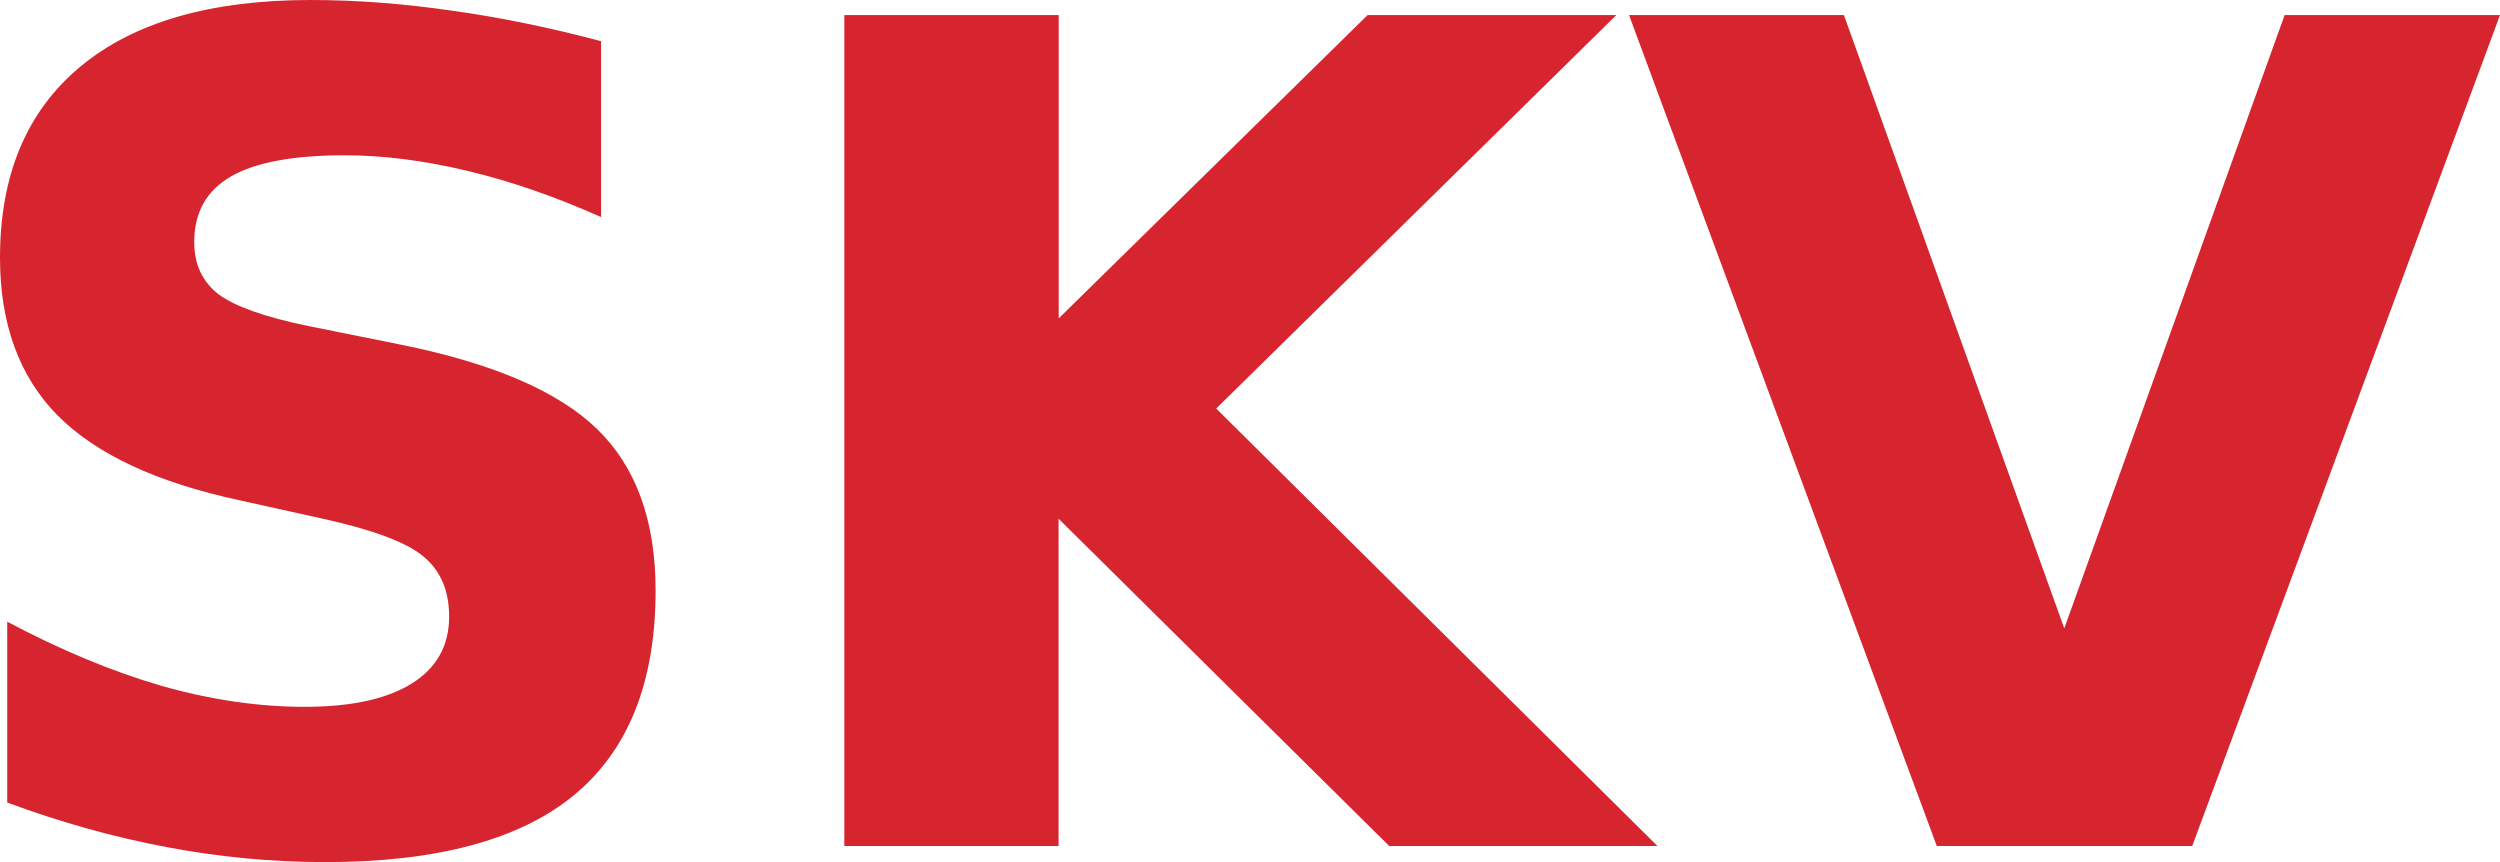 <svg enable-background="new 0 0 400 400" version="1.1" viewBox="0 0 800 275.87" xml:space="preserve" xmlns="http://www.w3.org/2000/svg"><g transform="translate(19.63 93.996)" display="none"><g display="inline" fill="none" stroke-miterlimit="10"><g stroke="#ededed" stroke-width=".5"><rect x="200" y="300" width="25" height="25"/><rect x="125" y="300" width="25" height="25"/><rect x="175" y="300" width="25" height="25"/><rect x="150" y="300" width="25" height="25"/><rect x="75" y="275" width="25" height="25"/><rect x="75" y="300" width="25" height="25"/><rect x="100" y="300" width="25" height="25"/><rect x="225" y="300" width="25" height="25"/><rect x="300" y="250" width="25" height="25"/><rect x="75" y="250" width="25" height="25"/><rect x="300" y="275" width="25" height="25"/><rect x="300" y="225" width="25" height="25"/><rect x="250" y="300" width="25" height="25"/><rect x="300" y="300" width="25" height="25"/><rect x="300" y="200" width="25" height="25"/><rect x="275" y="300" width="25" height="25"/><rect x="200" y="75" width="25" height="25"/><rect x="175" y="75" width="25" height="25"/><rect x="150" y="75" width="25" height="25"/><rect x="250" y="75" width="25" height="25"/><rect x="275" y="75" width="25" height="25"/><rect x="125" y="75" width="25" height="25"/><rect x="225" y="75" width="25" height="25"/><rect x="75" y="125" width="25" height="25"/><rect x="75" y="150" width="25" height="25"/><rect x="75" y="175" width="25" height="25"/><rect x="75" y="200" width="25" height="25"/><rect x="75" y="225" width="25" height="25"/><rect x="100" y="75" width="25" height="25"/><rect x="75" y="75" width="25" height="25"/><rect x="75" y="100" width="25" height="25"/><rect x="300" y="100" width="25" height="25"/><rect x="50" y="225" width="25" height="25"/><rect x="50" y="250" width="25" height="25"/><rect x="50" y="200" width="25" height="25"/><rect x="50" y="125" width="25" height="25"/><rect x="50" y="100" width="25" height="25"/><rect x="50" y="150" width="25" height="25"/><rect x="50" y="175" width="25" height="25"/><rect x="50" y="275" width="25" height="25"/><rect x="150" y="325" width="25" height="25"/><rect x="175" y="325" width="25" height="25"/><rect x="125" y="325" width="25" height="25"/><rect x="100" y="325" width="25" height="25"/><rect x="50" y="325" width="25" height="25"/><rect x="75" y="325" width="25" height="25"/><rect x="50" y="300" width="25" height="25"/><rect x="50" y="75" width="25" height="25"/><rect x="300" y="50" width="25" height="25"/><rect x="250" y="50" width="25" height="25"/><rect x="225" y="50" width="25" height="25"/><rect x="300" y="75" width="25" height="25"/><rect x="275" y="100" width="25" height="25"/><rect x="300" y="150" width="25" height="25"/><rect x="300" y="125" width="25" height="25"/><rect x="50" y="50" width="25" height="25"/><rect x="75" y="50" width="25" height="25"/><rect x="300" y="175" width="25" height="25"/><rect x="100" y="50" width="25" height="25"/><rect x="200" y="50" width="25" height="25"/><rect x="175" y="50" width="25" height="25"/><rect x="150" y="50" width="25" height="25"/><rect x="125" y="50" width="25" height="25"/><rect x="225" y="125" width="25" height="25"/><rect x="125" y="125" width="25" height="25"/><rect x="125" y="175" width="25" height="25"/><rect x="125" y="150" width="25" height="25"/><rect x="150" y="125" width="25" height="25"/><rect x="200" y="325" width="25" height="25"/><rect x="200" y="125" width="25" height="25"/><rect x="225" y="150" width="25" height="25"/><rect x="175" y="125" width="25" height="25"/><rect x="200" y="250" width="25" height="25"/><rect x="250" y="250" width="25" height="25"/><rect x="225" y="250" width="25" height="25"/><rect x="175" y="250" width="25" height="25"/><rect x="125" y="225" width="25" height="25"/><rect x="125" y="250" width="25" height="25"/><rect x="150" y="250" width="25" height="25"/><rect x="125" y="200" width="25" height="25"/><rect x="150" y="150" width="25" height="25"/><rect x="175" y="150" width="25" height="25"/><rect x="200" y="175" width="25" height="25"/><rect x="200" y="150" width="25" height="25"/><rect x="225" y="175" width="25" height="25"/><rect x="175" y="200" width="25" height="25"/><rect x="200" y="200" width="25" height="25"/><rect x="175" y="175" width="25" height="25"/><rect x="225" y="225" width="25" height="25"/><rect x="200" y="225" width="25" height="25"/><rect x="225" y="200" width="25" height="25"/><rect x="150" y="175" width="25" height="25"/><rect x="150" y="200" width="25" height="25"/><rect x="150" y="225" width="25" height="25"/><rect x="175" y="225" width="25" height="25"/><rect x="275" y="125" width="25" height="25"/><rect x="175" y="275" width="25" height="25"/><rect x="150" y="275" width="25" height="25"/><rect x="200" y="275" width="25" height="25"/><rect x="125" y="275" width="25" height="25"/><rect x="100" y="250" width="25" height="25"/><rect x="100" y="275" width="25" height="25"/><rect x="225" y="275" width="25" height="25"/><rect x="275" y="250" width="25" height="25"/><rect x="275" y="200" width="25" height="25"/><rect x="275" y="175" width="25" height="25"/><rect x="250" y="275" width="25" height="25"/><rect x="275" y="150" width="25" height="25"/><rect x="275" y="275" width="25" height="25"/><rect x="100" y="225" width="25" height="25"/><rect x="275" y="225" width="25" height="25"/><rect x="250" y="175" width="25" height="25"/><rect x="100" y="200" width="25" height="25"/><rect x="225" y="100" width="25" height="25"/><rect x="250" y="125" width="25" height="25"/><rect x="250" y="150" width="25" height="25"/><rect x="250" y="200" width="25" height="25"/><rect x="250" y="225" width="25" height="25"/><rect x="200" y="100" width="25" height="25"/><rect x="250" y="100" width="25" height="25"/><rect x="100" y="150" width="25" height="25"/><rect x="100" y="175" width="25" height="25"/><rect x="100" y="125" width="25" height="25"/><rect x="125" y="100" width="25" height="25"/><rect x="150" y="100" width="25" height="25"/><rect x="100" y="100" width="25" height="25"/><rect x="175" y="100" width="25" height="25"/><rect x="275" y="50" width="25" height="25"/><rect y="75" width="25" height="25"/><rect y="100" width="25" height="25"/><rect y="50" width="25" height="25"/><rect y="125" width="25" height="25"/><rect width="25" height="25"/><rect x="25" width="25" height="25"/><rect y="150" width="25" height="25"/><rect y="25" width="25" height="25"/><rect y="275" width="25" height="25"/><rect x="50" width="25" height="25"/><rect y="300" width="25" height="25"/><rect y="175" width="25" height="25"/><rect y="325" width="25" height="25"/><rect y="200" width="25" height="25"/><rect y="250" width="25" height="25"/><rect y="225" width="25" height="25"/><rect x="250" width="25" height="25"/><rect x="325" width="25" height="25"/><rect x="300" width="25" height="25"/><rect x="350" width="25" height="25"/><rect x="350" y="25" width="25" height="25"/><rect x="350" y="75" width="25" height="25"/><rect x="350" y="50" width="25" height="25"/><rect x="75" width="25" height="25"/><rect x="275" width="25" height="25"/><rect x="125" width="25" height="25"/><rect x="100" width="25" height="25"/><rect x="350" y="100" width="25" height="25"/><rect x="225" width="25" height="25"/><rect x="175" width="25" height="25"/><rect y="350" width="25" height="25"/><rect x="200" width="25" height="25"/><rect x="150" width="25" height="25"/><rect x="375" y="225" width="25" height="25"/><rect x="375" y="250" width="25" height="25"/><rect x="375" y="200" width="25" height="25"/><rect x="375" y="300" width="25" height="25"/><rect x="375" y="325" width="25" height="25"/><rect x="375" y="175" width="25" height="25"/><rect x="375" y="275" width="25" height="25"/><rect x="375" y="350" width="25" height="25"/><rect x="375" y="50" width="25" height="25"/><rect x="375" y="25" width="25" height="25"/><rect x="375" width="25" height="25"/><rect x="375" y="100" width="25" height="25"/><rect x="375" y="125" width="25" height="25"/><rect x="375" y="75" width="25" height="25"/><rect x="375" y="150" width="25" height="25"/><rect x="275" y="375" width="25" height="25"/><rect x="175" y="375" width="25" height="25"/><rect x="100" y="375" width="25" height="25"/><rect x="375" y="375" width="25" height="25"/><rect x="125" y="375" width="25" height="25"/><rect x="75" y="375" width="25" height="25"/><rect x="25" y="375" width="25" height="25"/><rect x="50" y="375" width="25" height="25"/><rect x="150" y="375" width="25" height="25"/><rect x="325" y="375" width="25" height="25"/><rect x="200" y="375" width="25" height="25"/><rect x="350" y="375" width="25" height="25"/><rect x="300" y="375" width="25" height="25"/><rect x="225" y="375" width="25" height="25"/><rect x="250" y="375" width="25" height="25"/><rect y="375" width="25" height="25"/><rect x="150" y="25" width="25" height="25"/><rect x="225" y="25" width="25" height="25"/><rect x="200" y="25" width="25" height="25"/><rect x="175" y="25" width="25" height="25"/><rect x="275" y="25" width="25" height="25"/><rect x="300" y="25" width="25" height="25"/><rect x="250" y="25" width="25" height="25"/><rect x="225" y="325" width="25" height="25"/><rect x="25" y="25" width="25" height="25"/><rect x="325" y="25" width="25" height="25"/><rect x="125" y="25" width="25" height="25"/><rect x="25" y="75" width="25" height="25"/><rect x="25" y="50" width="25" height="25"/><rect x="50" y="25" width="25" height="25"/><rect x="100" y="25" width="25" height="25"/><rect x="75" y="25" width="25" height="25"/><rect x="250" y="325" width="25" height="25"/><rect x="325" y="250" width="25" height="25"/><rect x="325" y="275" width="25" height="25"/><rect x="325" y="325" width="25" height="25"/><rect x="325" y="50" width="25" height="25"/><rect x="25" y="100" width="25" height="25"/><rect x="275" y="325" width="25" height="25"/><rect x="300" y="325" width="25" height="25"/><rect x="325" y="300" width="25" height="25"/><rect x="325" y="125" width="25" height="25"/><rect x="325" y="100" width="25" height="25"/><rect x="325" y="75" width="25" height="25"/><rect x="325" y="225" width="25" height="25"/><rect x="325" y="200" width="25" height="25"/><rect x="325" y="150" width="25" height="25"/><rect x="325" y="175" width="25" height="25"/><rect x="350" y="150" width="25" height="25"/><rect x="25" y="125" width="25" height="25"/><rect x="300" y="350" width="25" height="25"/><rect x="200" y="350" width="25" height="25"/><rect x="350" y="325" width="25" height="25"/><rect x="225" y="350" width="25" height="25"/><rect x="250" y="350" width="25" height="25"/><rect x="275" y="350" width="25" height="25"/><rect x="350" y="350" width="25" height="25"/><rect x="350" y="175" width="25" height="25"/><rect x="350" y="125" width="25" height="25"/><rect x="350" y="200" width="25" height="25"/><rect x="350" y="300" width="25" height="25"/><rect x="350" y="275" width="25" height="25"/><rect x="350" y="250" width="25" height="25"/><rect x="350" y="225" width="25" height="25"/><rect x="325" y="350" width="25" height="25"/><rect x="25" y="250" width="25" height="25"/><rect x="25" y="275" width="25" height="25"/><rect x="25" y="225" width="25" height="25"/><rect x="25" y="175" width="25" height="25"/><rect x="25" y="150" width="25" height="25"/><rect x="25" y="300" width="25" height="25"/><rect x="25" y="200" width="25" height="25"/><rect x="150" y="350" width="25" height="25"/><rect x="100" y="350" width="25" height="25"/><rect x="125" y="350" width="25" height="25"/><rect x="175" y="350" width="25" height="25"/><rect x="75" y="350" width="25" height="25"/><rect x="25" y="325" width="25" height="25"/><rect x="25" y="350" width="25" height="25"/><rect x="50" y="350" width="25" height="25"/></g><g stroke="#bdbdbd"><rect width="400" height="400"/><rect width="50" height="50"/><rect x="350" width="50" height="50"/><rect y="350" width="50" height="50"/><rect x="350" y="350" width="50" height="50"/><rect x="50" y="50" width="150" height="150"/><rect x="200" y="50" width="150" height="150"/><rect x="50" y="200" width="150" height="150"/><rect x="200" y="200" width="150" height="150"/><line x2="400" y2="400"/><line x1="400" y2="400"/><circle cx="200" cy="200" r="150"/><circle cx="200" cy="200" r="200"/></g></g><g display="inline"><rect x="29" y="86" width="342" height="229" fill="#ffd801"/><path d="m29 315h251.65c19.58-34 30.776-73.425 30.776-115.64 0-41.282-10.718-80.357-29.5-113.36h-252.93v229z" fill="#616161" opacity=".2"/><path d="m400 84.428c0-15.148-12.28-27.428-27.43-27.428h-345.14c-15.15 0-27.43 12.28-27.43 27.428v231.14c0 15.15 12.28 27.43 27.428 27.43h345.14c15.15 0 27.43-12.28 27.43-27.43v-231.14zm-29 230.57h-342v-229h342z" fill="#1e1e1e"/><path d="m0 84.571v230.86c0 15.15 12.28 27.57 27.429 27.57h230.24c6.753-9 12.912-18 18.407-28h-247.08v-229h266.64c-5.58-11-11.872-19-18.81-29h-249.4c-15.15 0-27.43 12.423-27.43 27.571z" fill="#333"/></g><polygon points="114 285.72 114 115 285.72 115 371 200 371 315 144 315" display="inline" fill="#333" opacity=".25"/><rect x="114" y="115" width="172" height="172" display="inline" fill="#fff"/><path d="m203.47 210.22c-17.259-20.973-43.635-31.439-79.042-31.439-3.448 0-6.926 0.065-10.426 0.394v107.83h115.3c0-0.321 0.015-0.635 0.015-0.969-0.01-29.52-8.59-54.8-25.85-75.81zm82.53-95.22h-172v37.022c4.994-0.173 9.371-0.265 13.005-0.265 42.878 0 76.464 14.399 100.84 43.038 22.584 26.688 34.552 57.468 36.19 92.204h21.97v-172" display="inline" fill="#00aef8"/><g display="inline"><polygon points="114 285.72 114 115 285.72 115 371 200 371 315 144 315" fill="#333" opacity=".25"/><rect x="114" y="115" width="172" height="170" fill="#fff"/><path d="m230.25 265.09c19.718 0 38.534-3.853 55.749-10.815v31.438h-171.71v-76.326c27.19 33.95 69.03 55.7 115.96 55.7" fill="#00aef8"/><path d="m286 114.29v117.21c-8.623 1.558-17.506 2.38-26.574 2.38-71.842 0-131.72-51.115-145.14-118.9v-0.69h171.71z" fill="#00aef8"/><path d="m114.29 209.39v-18.202c26.572 39.98 72.07 66.336 123.73 66.336 16.793 0 32.934-2.788 47.98-7.917v4.665c-17.215 6.967-36.031 10.817-55.747 10.817-46.93-0.01-88.77-21.76-115.96-55.71" fill="#a1d9f8"/></g><polygon points="114 285.72 114 115 285.72 115 371 200 371 315 144 315" display="inline" fill="#333" opacity=".25"/><rect x="114" y="115" width="172" height="170" display="inline" fill="#00aef8"/><path d="m262.68 200.17c13.18-4.758 13.002-36.661-12.165-36.661-22.084 0-20.827 18.492-20.692 19.492h-59.999c0.136-1 1.393-19.492-20.691-19.492-25.167 0-25.344 31.727-12.164 36.484-13.18 4.758-13.003 36.396 12.164 36.396 23.002 0 20.681-19.494 20.681-19.494l-0.17 0.1h60.351l-0.166-0.063s-2.321 19.743 20.682 19.743c25.17 0 25.35-31.75 12.17-36.51z" fill="#fff"/></g><path d="m99.377 0c-32.058 0-56.634 7.124-73.731 21.372-17.097 14.248-25.646 34.611-25.646 61.089 0 21.134 6.117 37.933 18.346 50.4 12.348 12.467 31.82 21.552 58.414 27.251l26.534 5.875c16.147 3.562 26.896 7.599 32.238 12.111 5.462 4.512 8.192 10.923 8.192 19.234 0 9.261-3.98 16.385-11.935 21.372-7.955 4.987-19.41 7.48-34.371 7.48-14.723 0-30.04-2.256-45.947-6.768-15.791-4.63-32.175-11.455-49.155-20.479v57.879c16.978 6.293 33.957 11.042 50.935 14.248 16.978 3.206 33.894 4.811 50.755 4.811 35.737 0 62.276-7.124 79.61-21.372 17.453-14.366 26.179-36.214 26.179-65.539 0-22.321-6.231-39.538-18.698-51.647-12.467-12.111-33.483-21.134-63.046-27.071l-29.208-5.88c-13.891-2.85-23.509-6.231-28.851-10.149-5.224-4.037-7.836-9.617-7.836-16.741 0-9.498 3.918-16.503 11.754-21.015 7.836-4.512 19.947-6.768 36.33-6.768 12.348 0 25.466 1.662 39.358 4.987 13.891 3.325 28.138 8.249 42.743 14.779v-56.279c-16.503-4.393-32.472-7.656-47.905-9.793-15.435-2.256-30.456-3.386-45.06-3.386zm170.8 4.811v265.9h68.564v-104.72l105.79 104.72h85.838l-141.18-139.98 128.05-125.91h-79.606l-98.844 97.06v-97.06zm251.11 0 98.485 265.9h81.748l98.485-265.9h-68.921l-70.516 196.26-70.516-196.26z" fill="#d7252f" stroke-width="2.432"/></svg>
